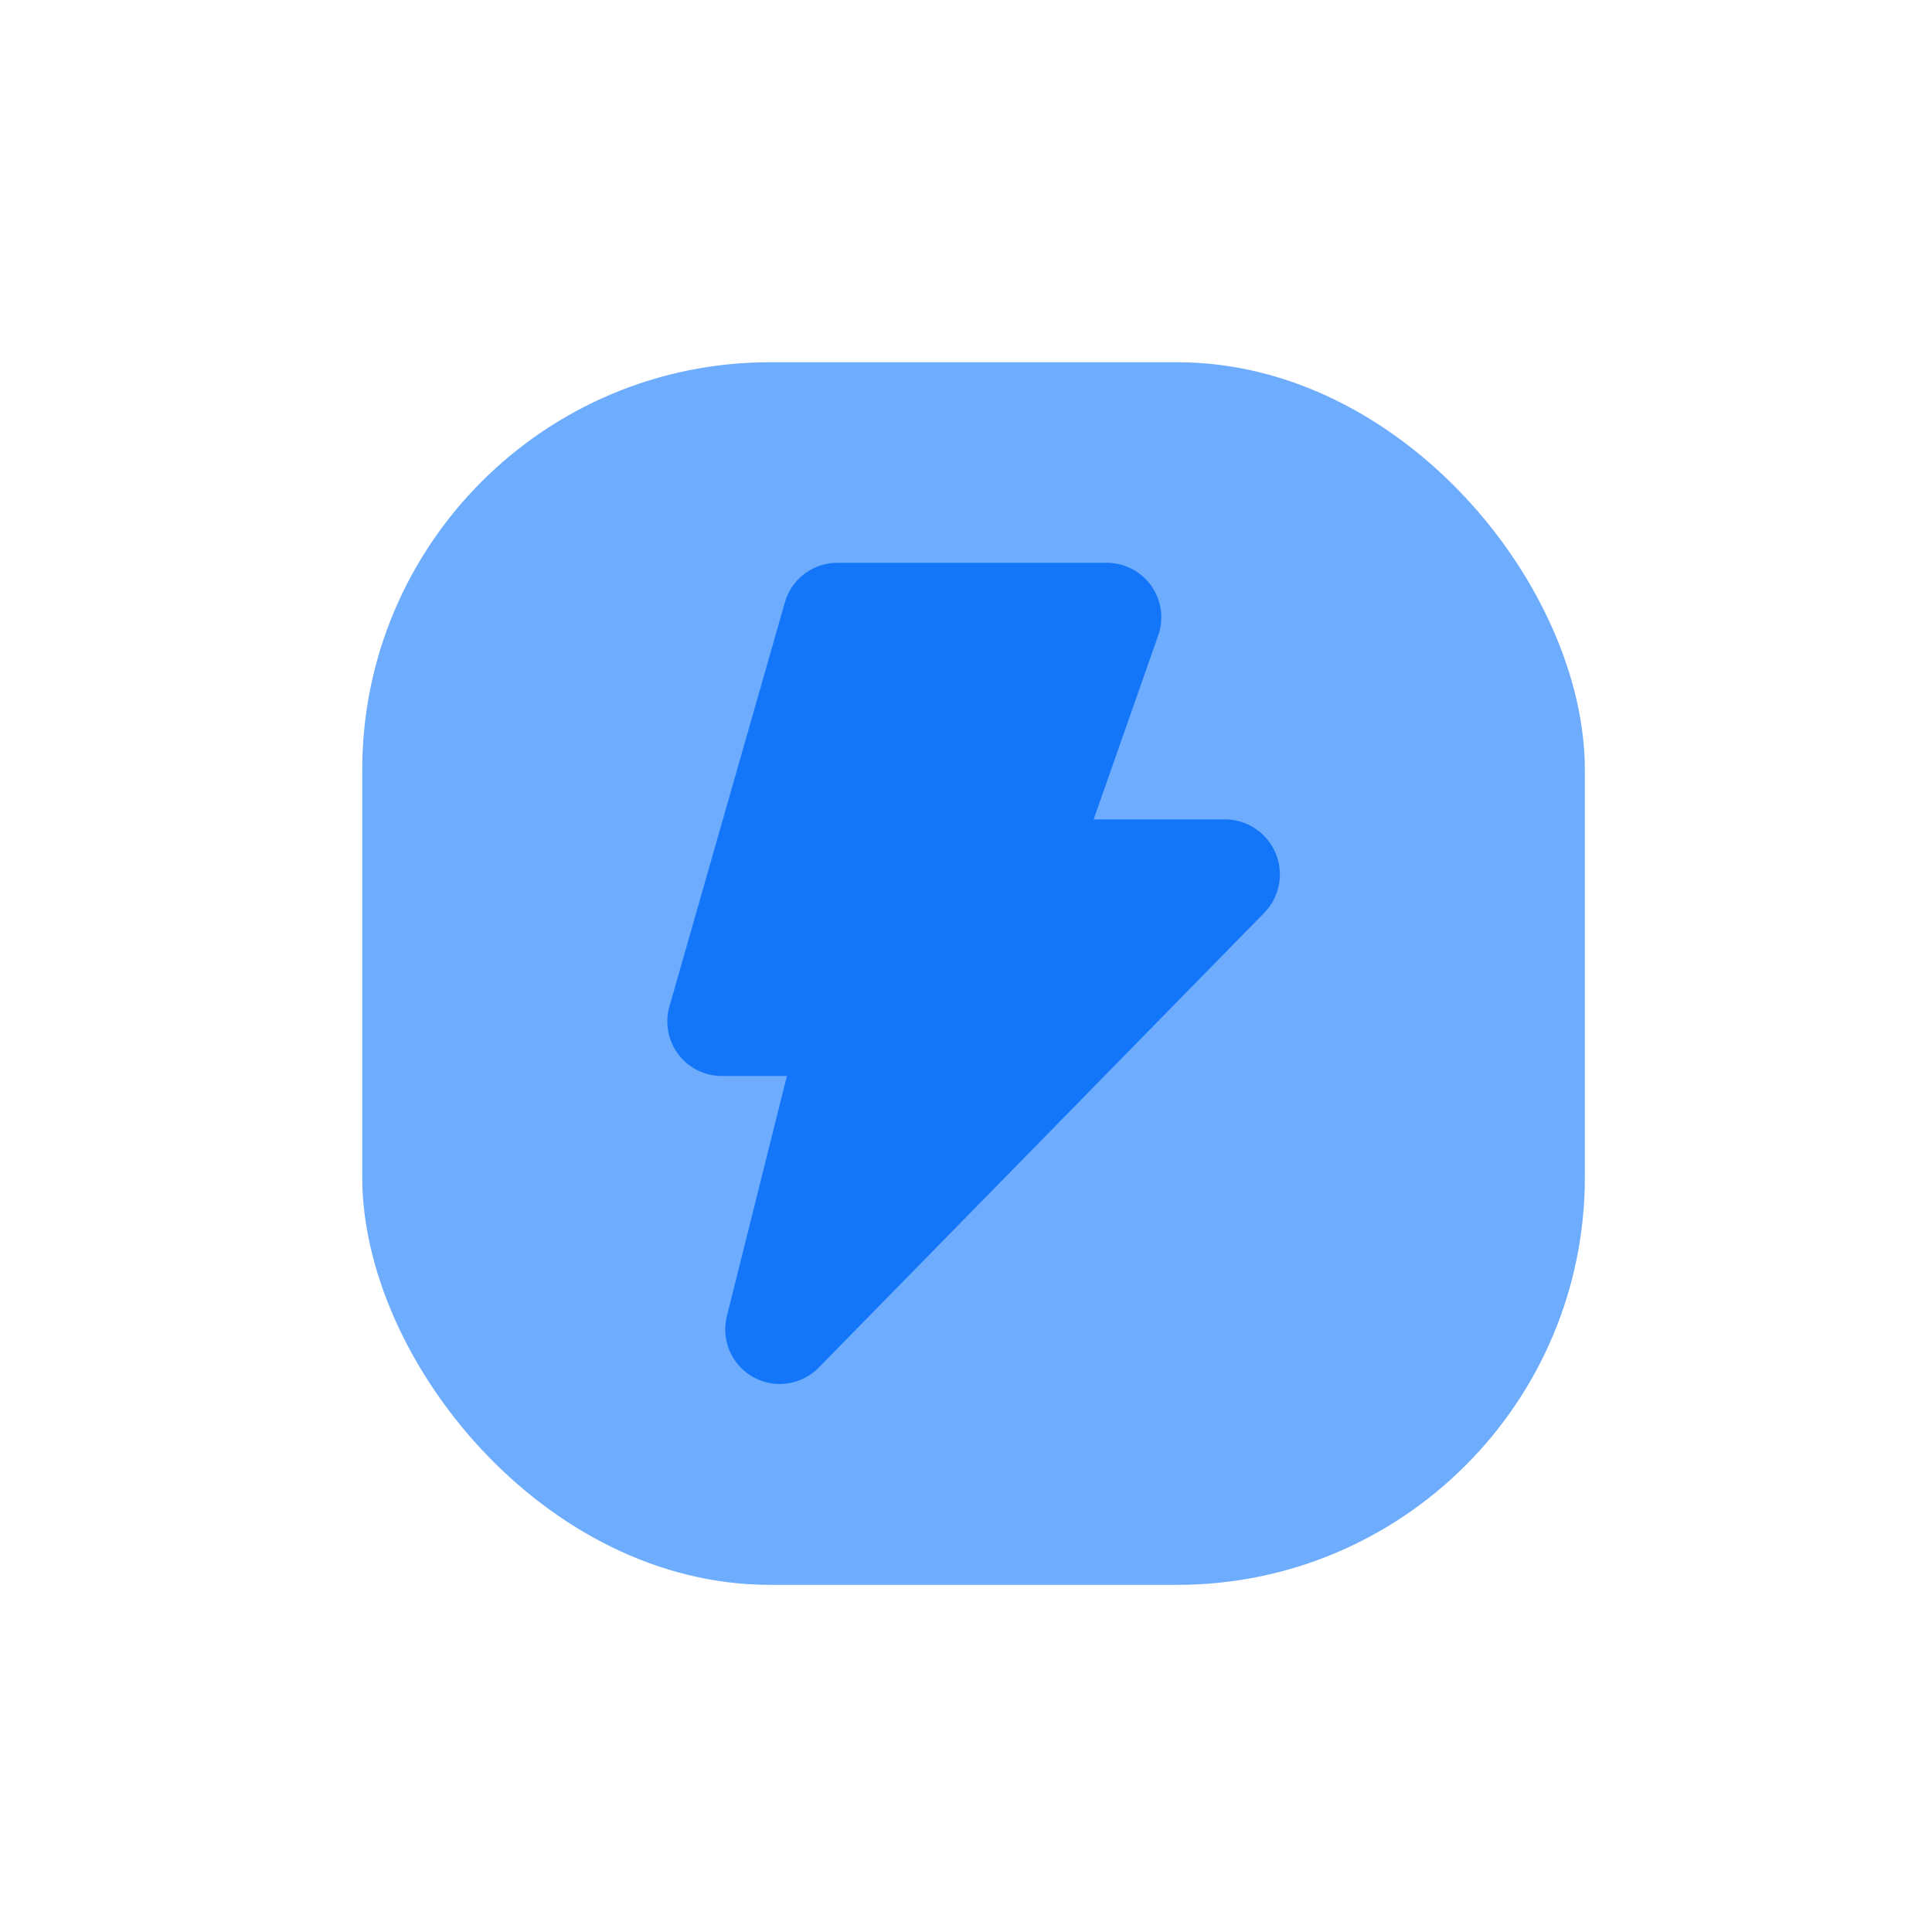 <svg xmlns="http://www.w3.org/2000/svg" xmlns:xlink="http://www.w3.org/1999/xlink" width="128" height="128" viewBox="0 0 128 128">
  <defs>
    <clipPath id="clip-Blue_Laser_Slot">
      <rect width="128" height="128"/>
    </clipPath>
  </defs>
  <g id="Blue_Laser_Slot" data-name="Blue Laser Slot" clip-path="url(#clip-Blue_Laser_Slot)">
    <g id="Group_3" data-name="Group 3">
      <rect id="Rectangle_6" data-name="Rectangle 6" width="81" height="81" rx="27" transform="translate(24 24)" fill="#6eacfd"/>
    </g>
    <path id="Modifier_On_Size_20_Theme_Filled" data-name="Modifier=On, Size=20, Theme=Filled" d="M15.166,2a3.613,3.613,0,0,0-3.474,2.621L4.041,31.4A3.613,3.613,0,0,0,7.515,36h4.31L7.847,51.917A3.613,3.613,0,0,0,13.952,55.3L43.461,25.178l.012-.013A3.645,3.645,0,0,0,40.866,19H32.147l4.29-12.224.009-.025A3.613,3.613,0,0,0,33.018,2Z" transform="translate(40.309 35.288)" fill="#1376f8"/>
  </g>
</svg>
